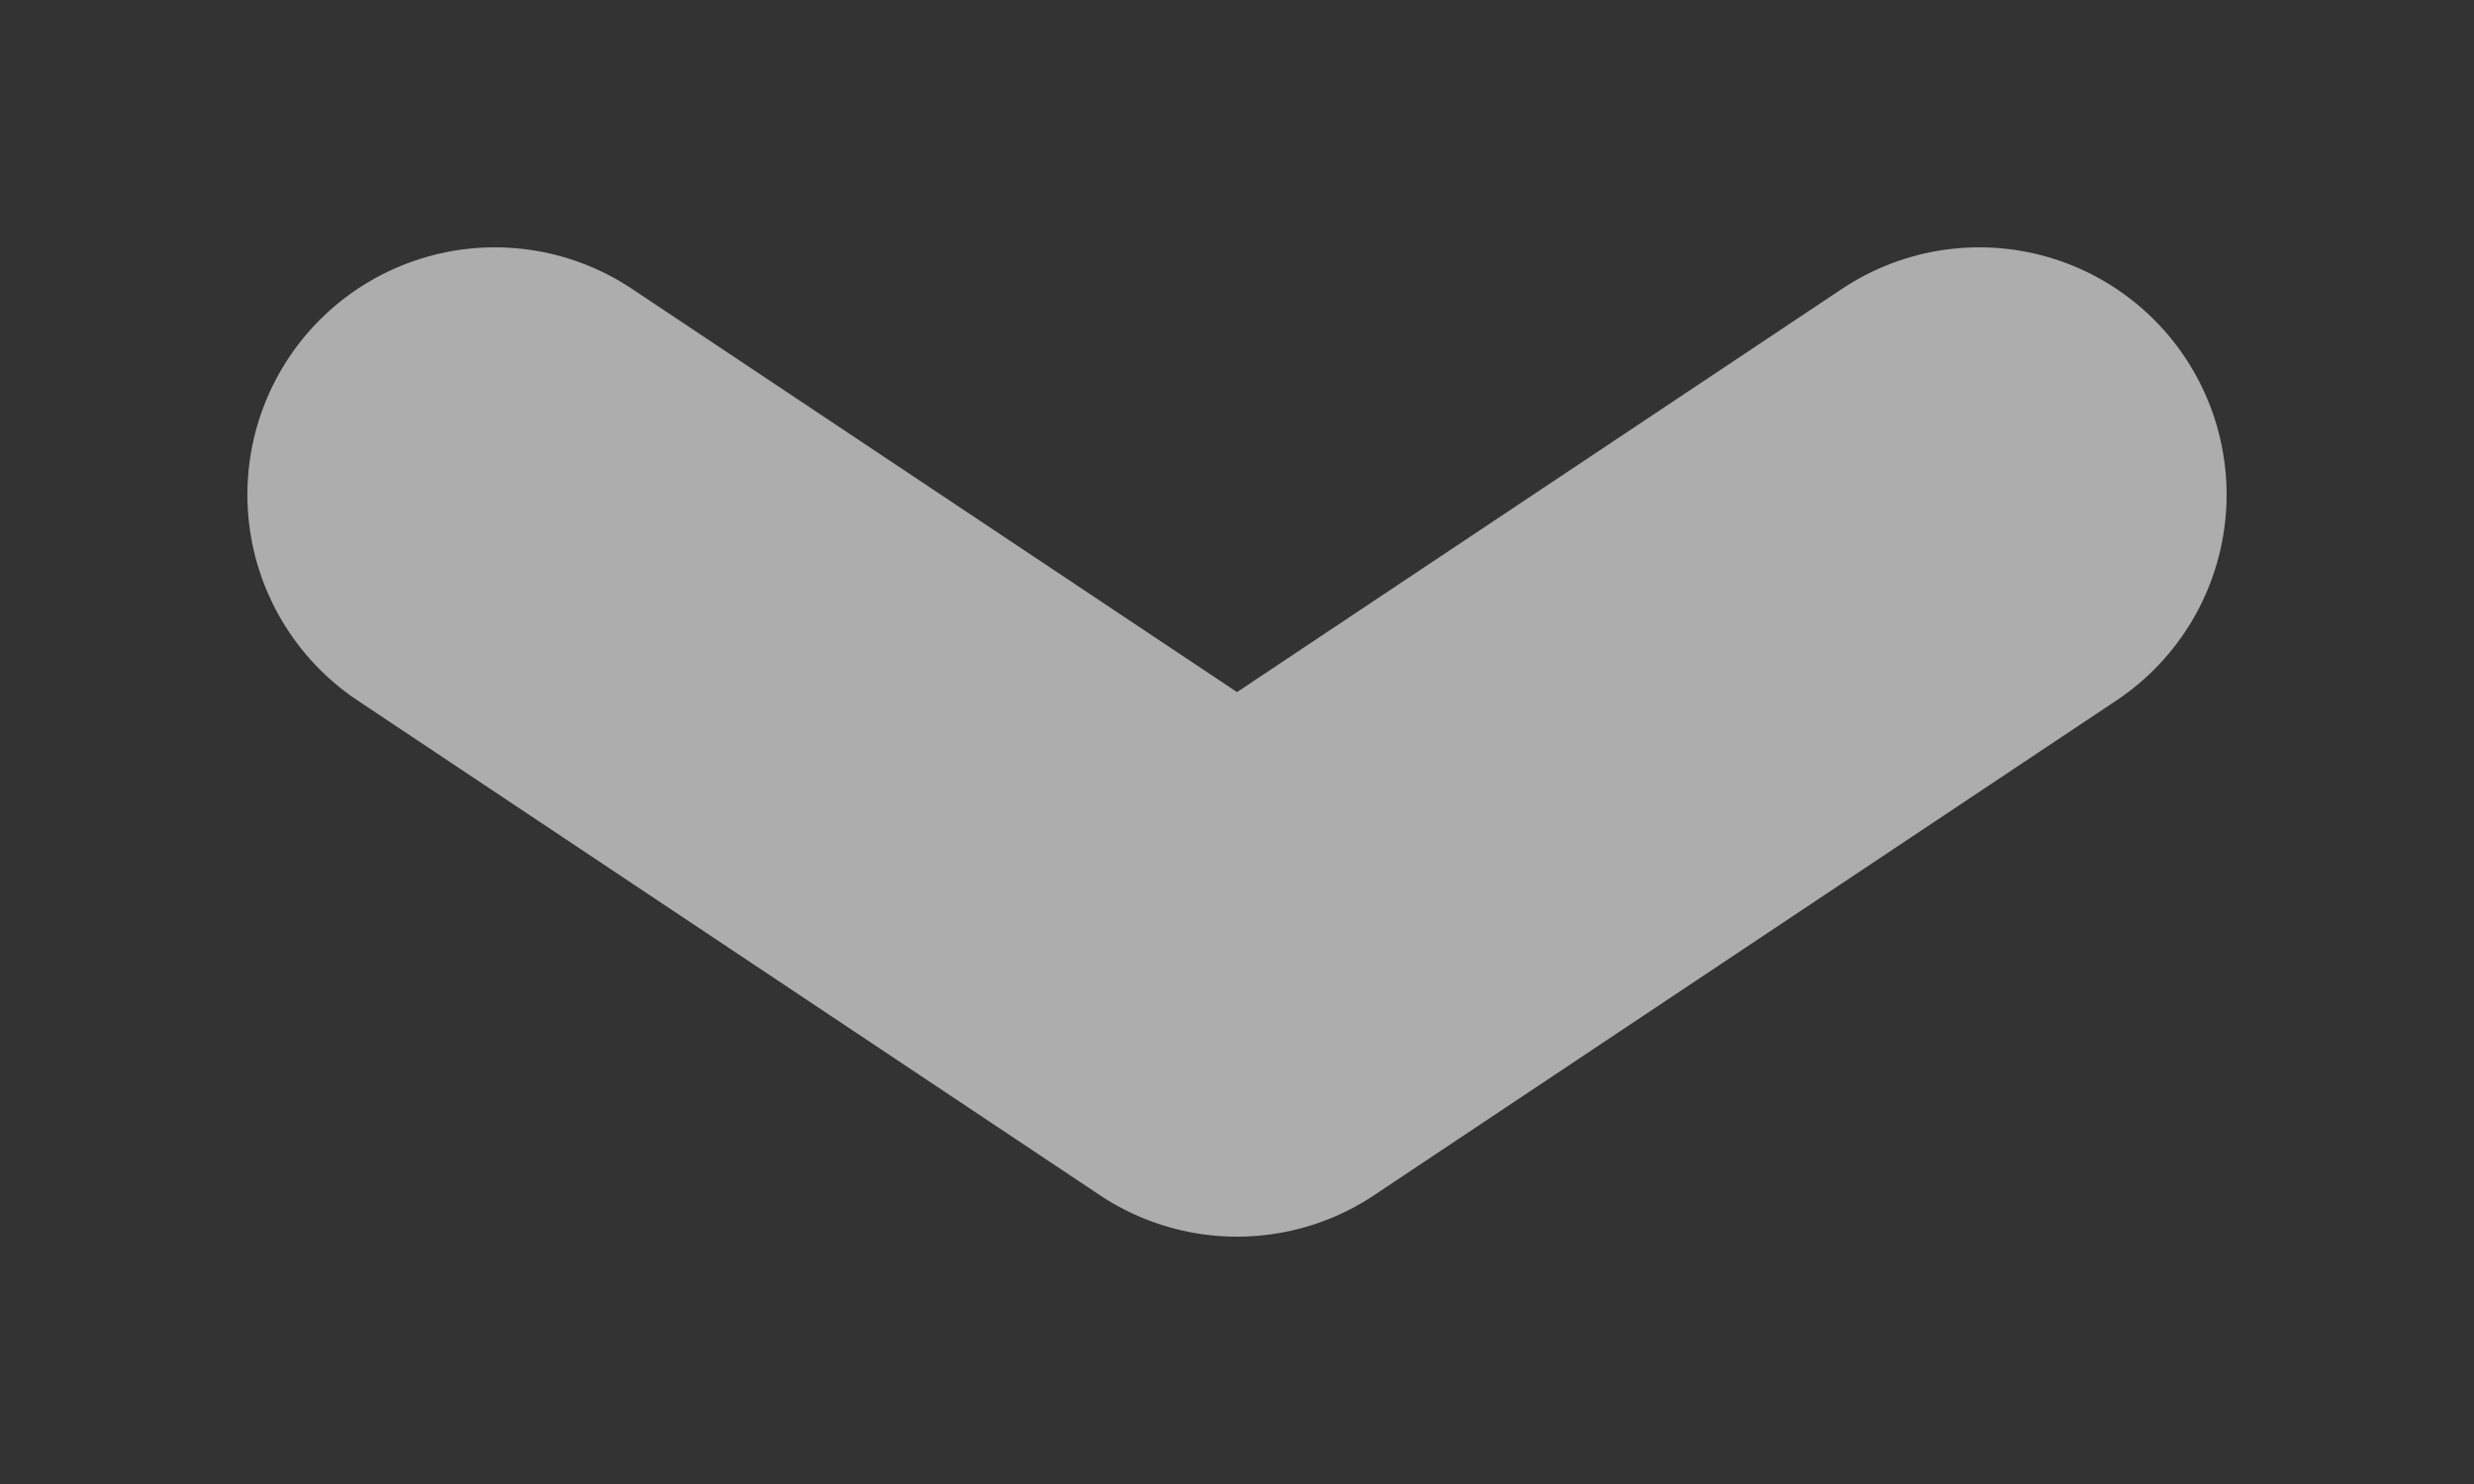 <svg width="10" height="6" viewBox="0 0 10 6" fill="none" xmlns="http://www.w3.org/2000/svg">
<rect x="0" y="0" width="10" height="6" fill="#333333" stroke="none"/>
<g id="drop">
<path id="Vector 13" d="M2 2L5 4L8 2" stroke="white" stroke-opacity="0.6" stroke-width="2" stroke-linecap="round" stroke-linejoin="round"/>
</g>
</svg>

